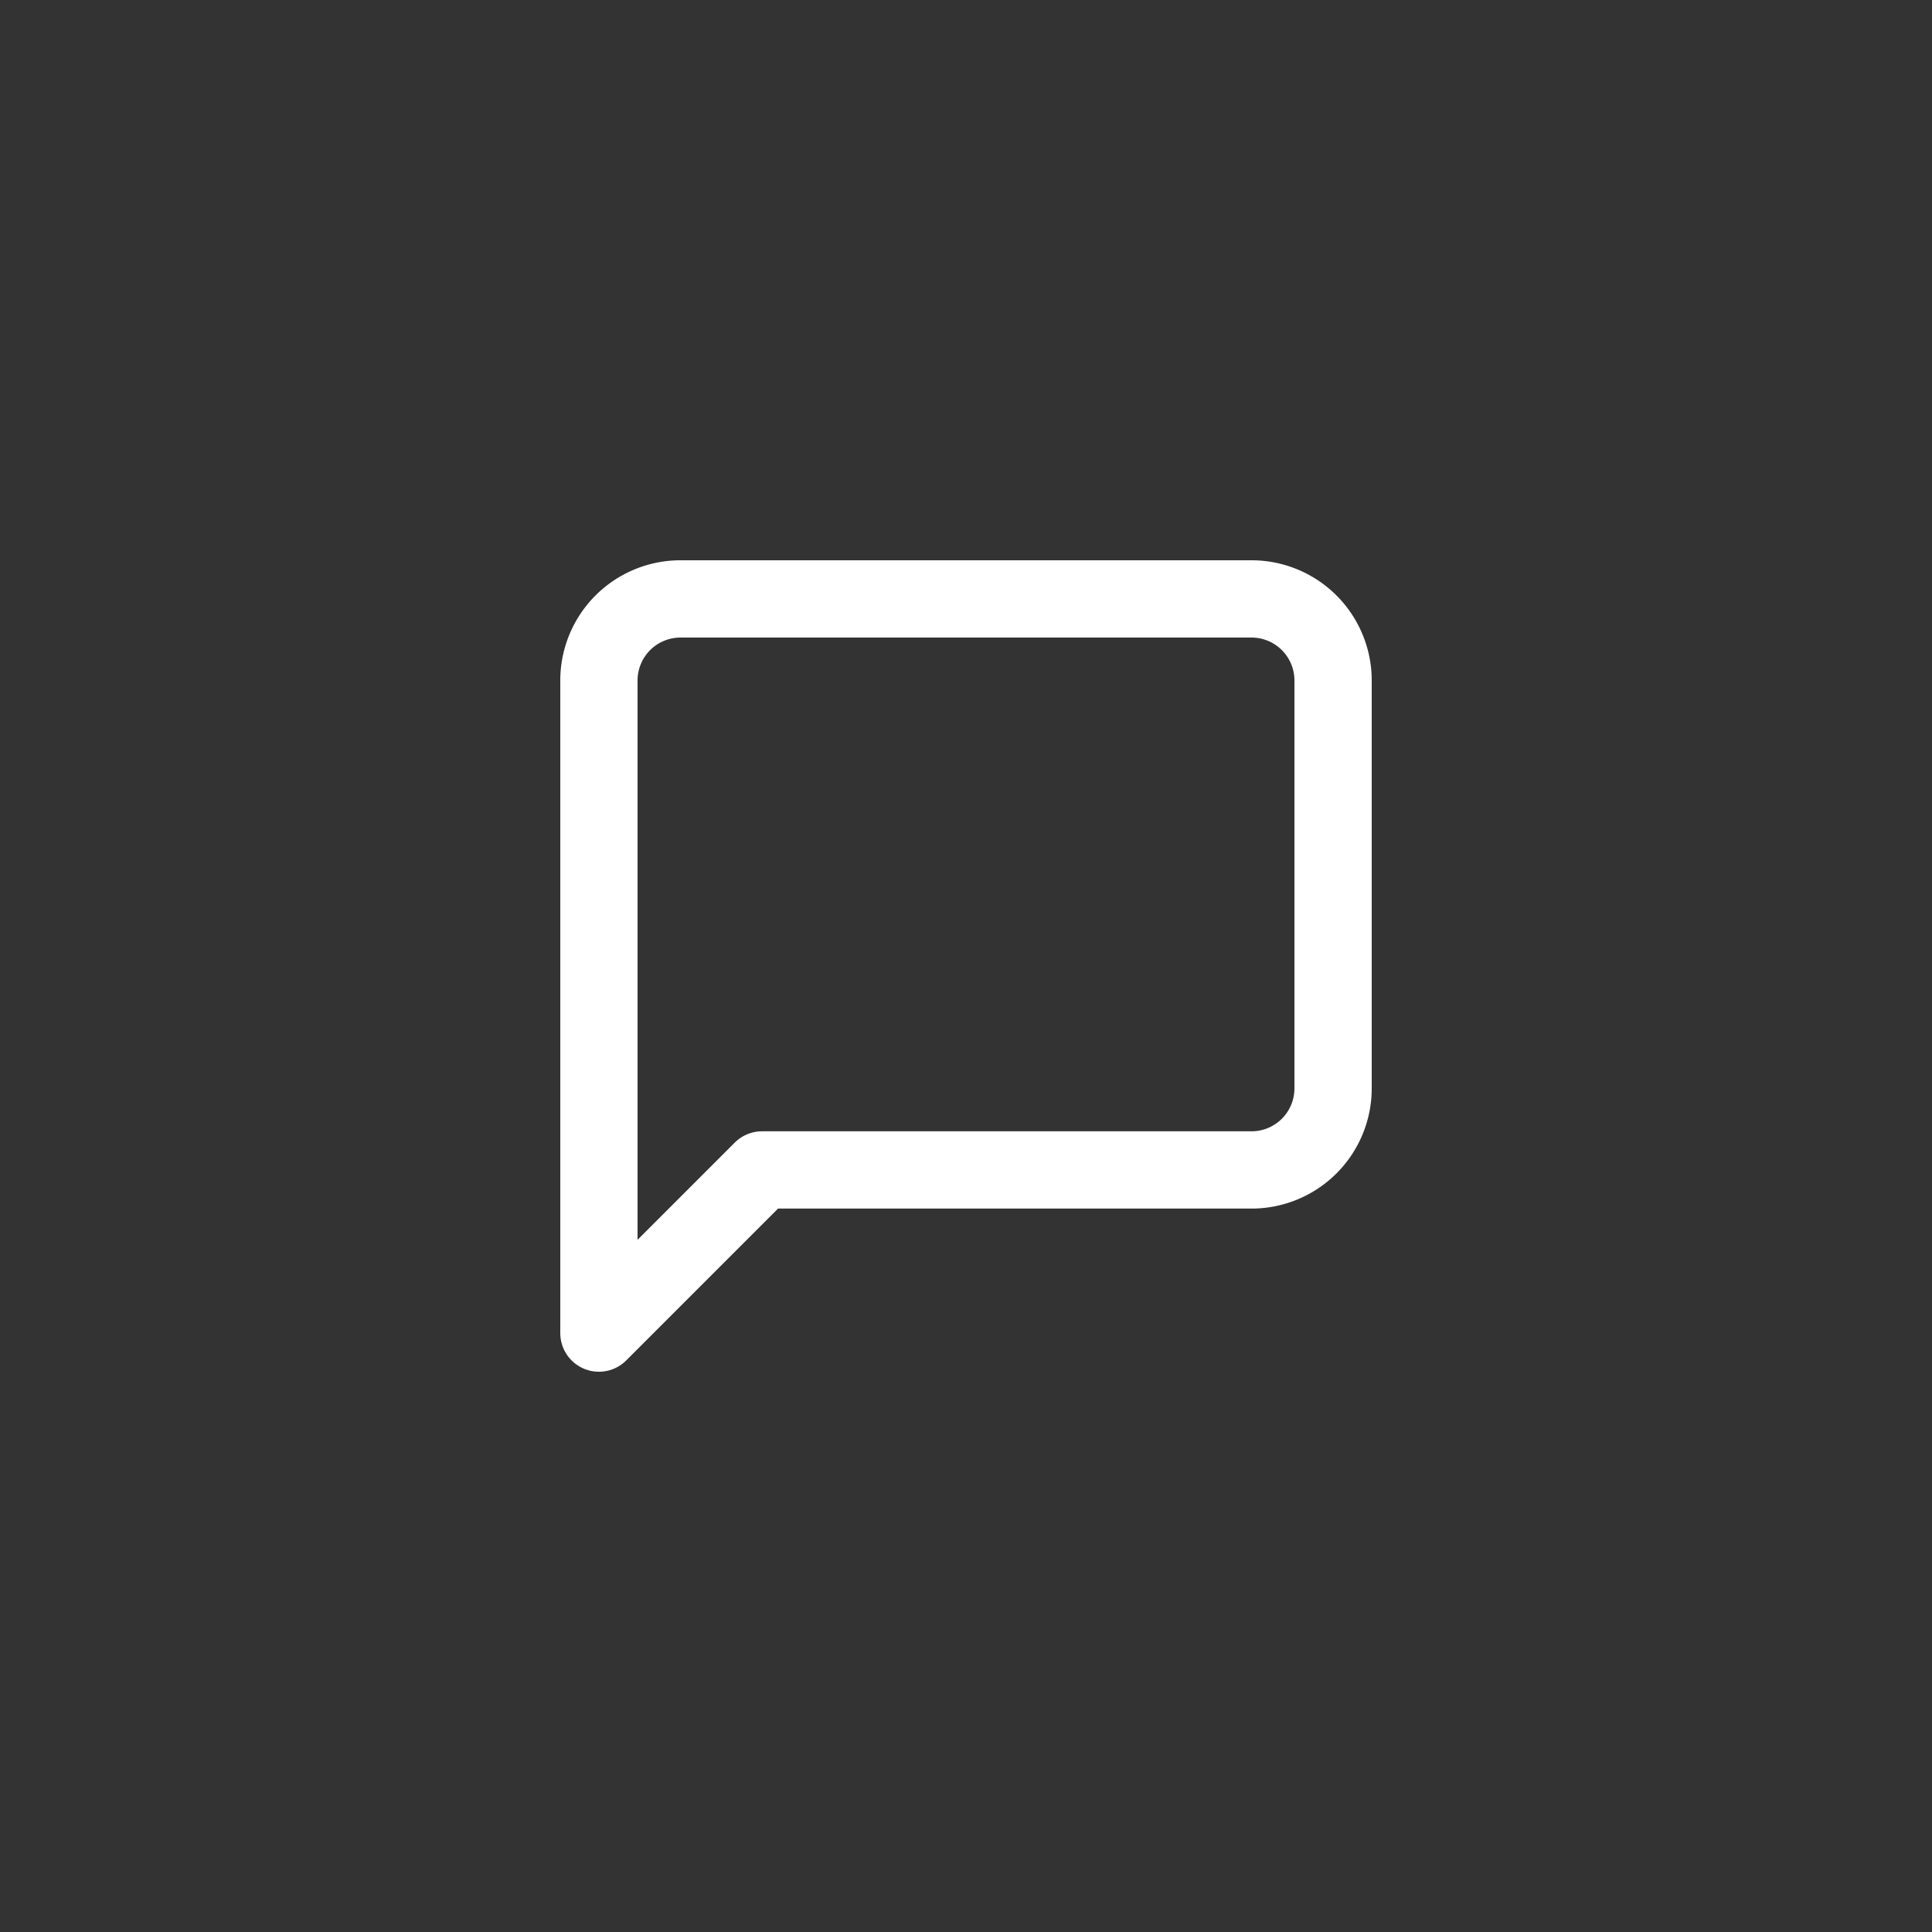 <svg xmlns="http://www.w3.org/2000/svg" xmlns:xlink="http://www.w3.org/1999/xlink" width="50" height="50" viewBox="0 0 50 50">
  <rect x="0" y="0" width="50" height="50" fill="#333333" stroke="none"/>
  <defs>
    <clipPath id="clip-MessageIcon">
      <rect width="50" height="50"/>
    </clipPath>
  </defs>
  <g id="MessageIcon" clip-path="url(#clip-MessageIcon)">
    <path id="Icon_feather-message-square" data-name="Icon feather-message-square" d="M23.5,17.167a2.111,2.111,0,0,1-2.111,2.111H8.722L4.5,23.5V6.611A2.111,2.111,0,0,1,6.611,4.5H21.389A2.111,2.111,0,0,1,23.5,6.611Z" transform="translate(11 11)" fill="none" stroke="#fff" stroke-linecap="round" stroke-linejoin="round" stroke-width="2"/>
  </g>
</svg>

